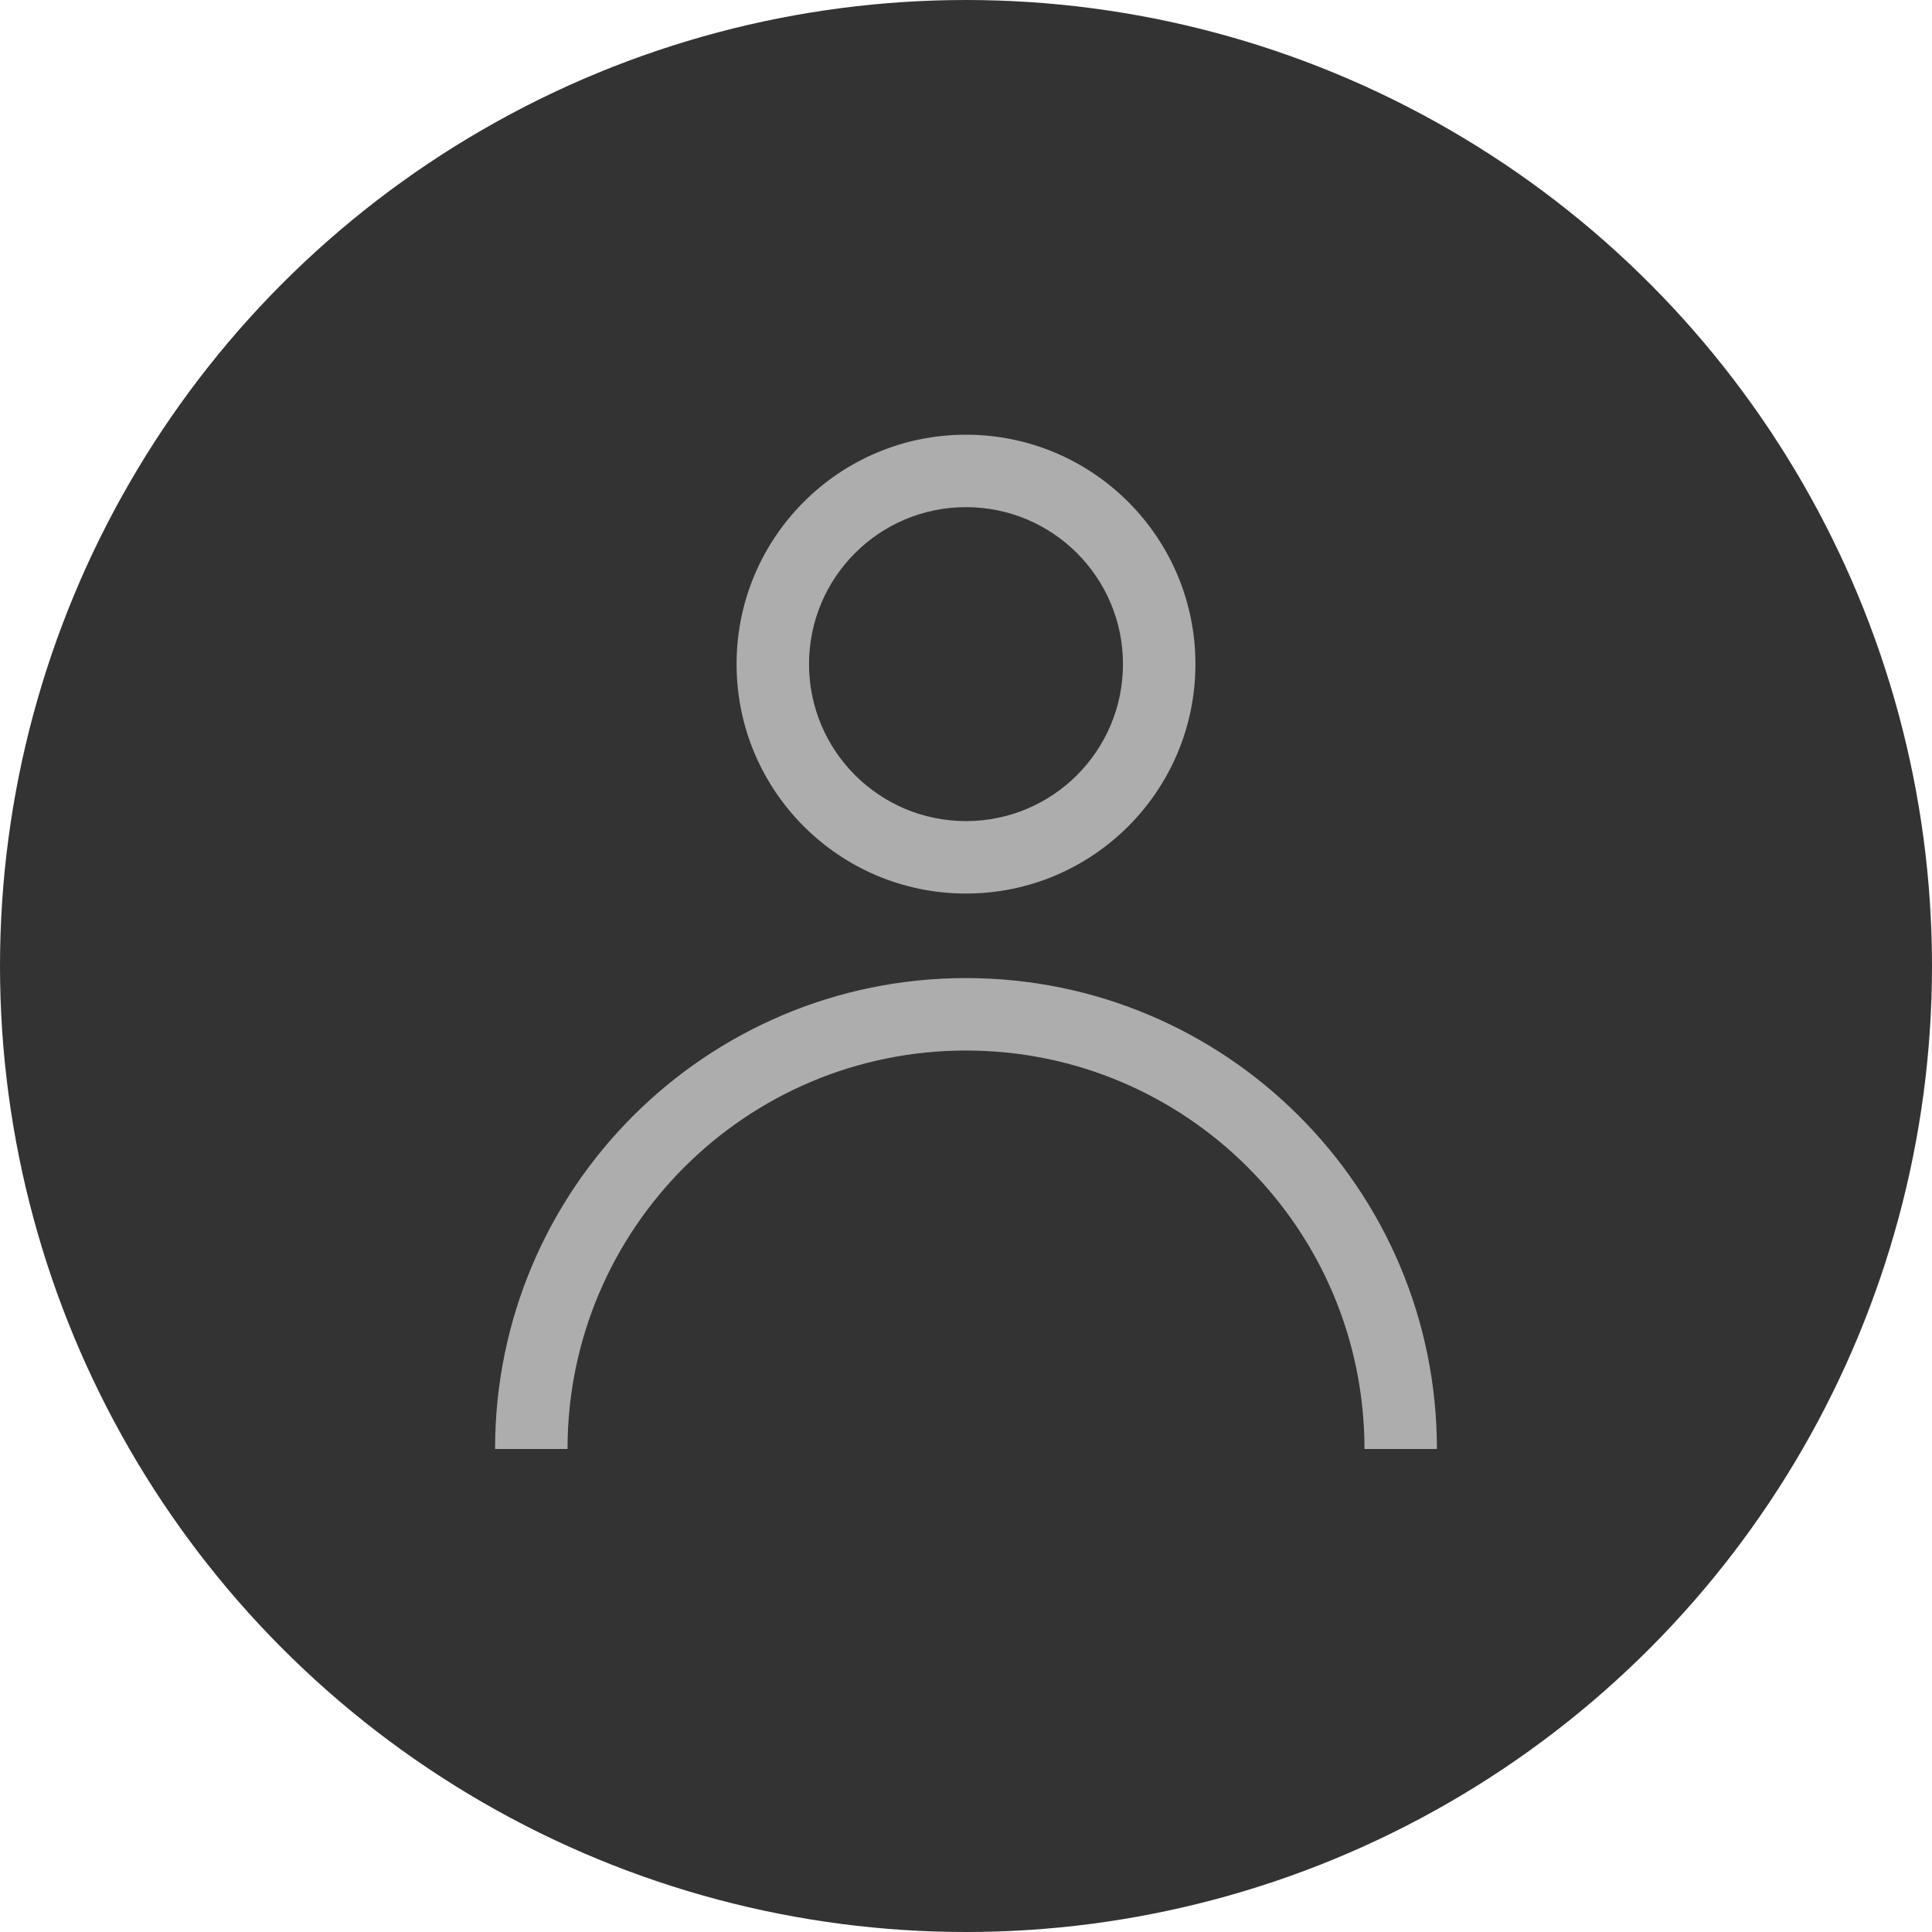 <svg width="40" height="40" viewBox="0 0 40 40" fill="none" xmlns="http://www.w3.org/2000/svg">
<circle cx="20" cy="20" r="20" fill="#333333"/>
<path fill-rule="evenodd" clip-rule="evenodd" d="M16.75 13.75C16.75 11.955 18.205 10.5 20 10.5C21.795 10.5 23.25 11.955 23.25 13.75C23.25 15.545 21.795 17 20 17C18.205 17 16.75 15.545 16.75 13.75ZM20 9C17.377 9 15.25 11.127 15.25 13.75C15.25 16.373 17.377 18.5 20 18.5C22.623 18.5 24.75 16.373 24.75 13.75C24.75 11.127 22.623 9 20 9ZM11.75 30C11.75 25.444 15.444 21.75 20 21.75C24.556 21.75 28.25 25.444 28.25 30H29.75C29.75 24.615 25.385 20.25 20 20.25C14.615 20.25 10.25 24.615 10.25 30H11.75Z" fill="#ADADAD"/>
</svg>

